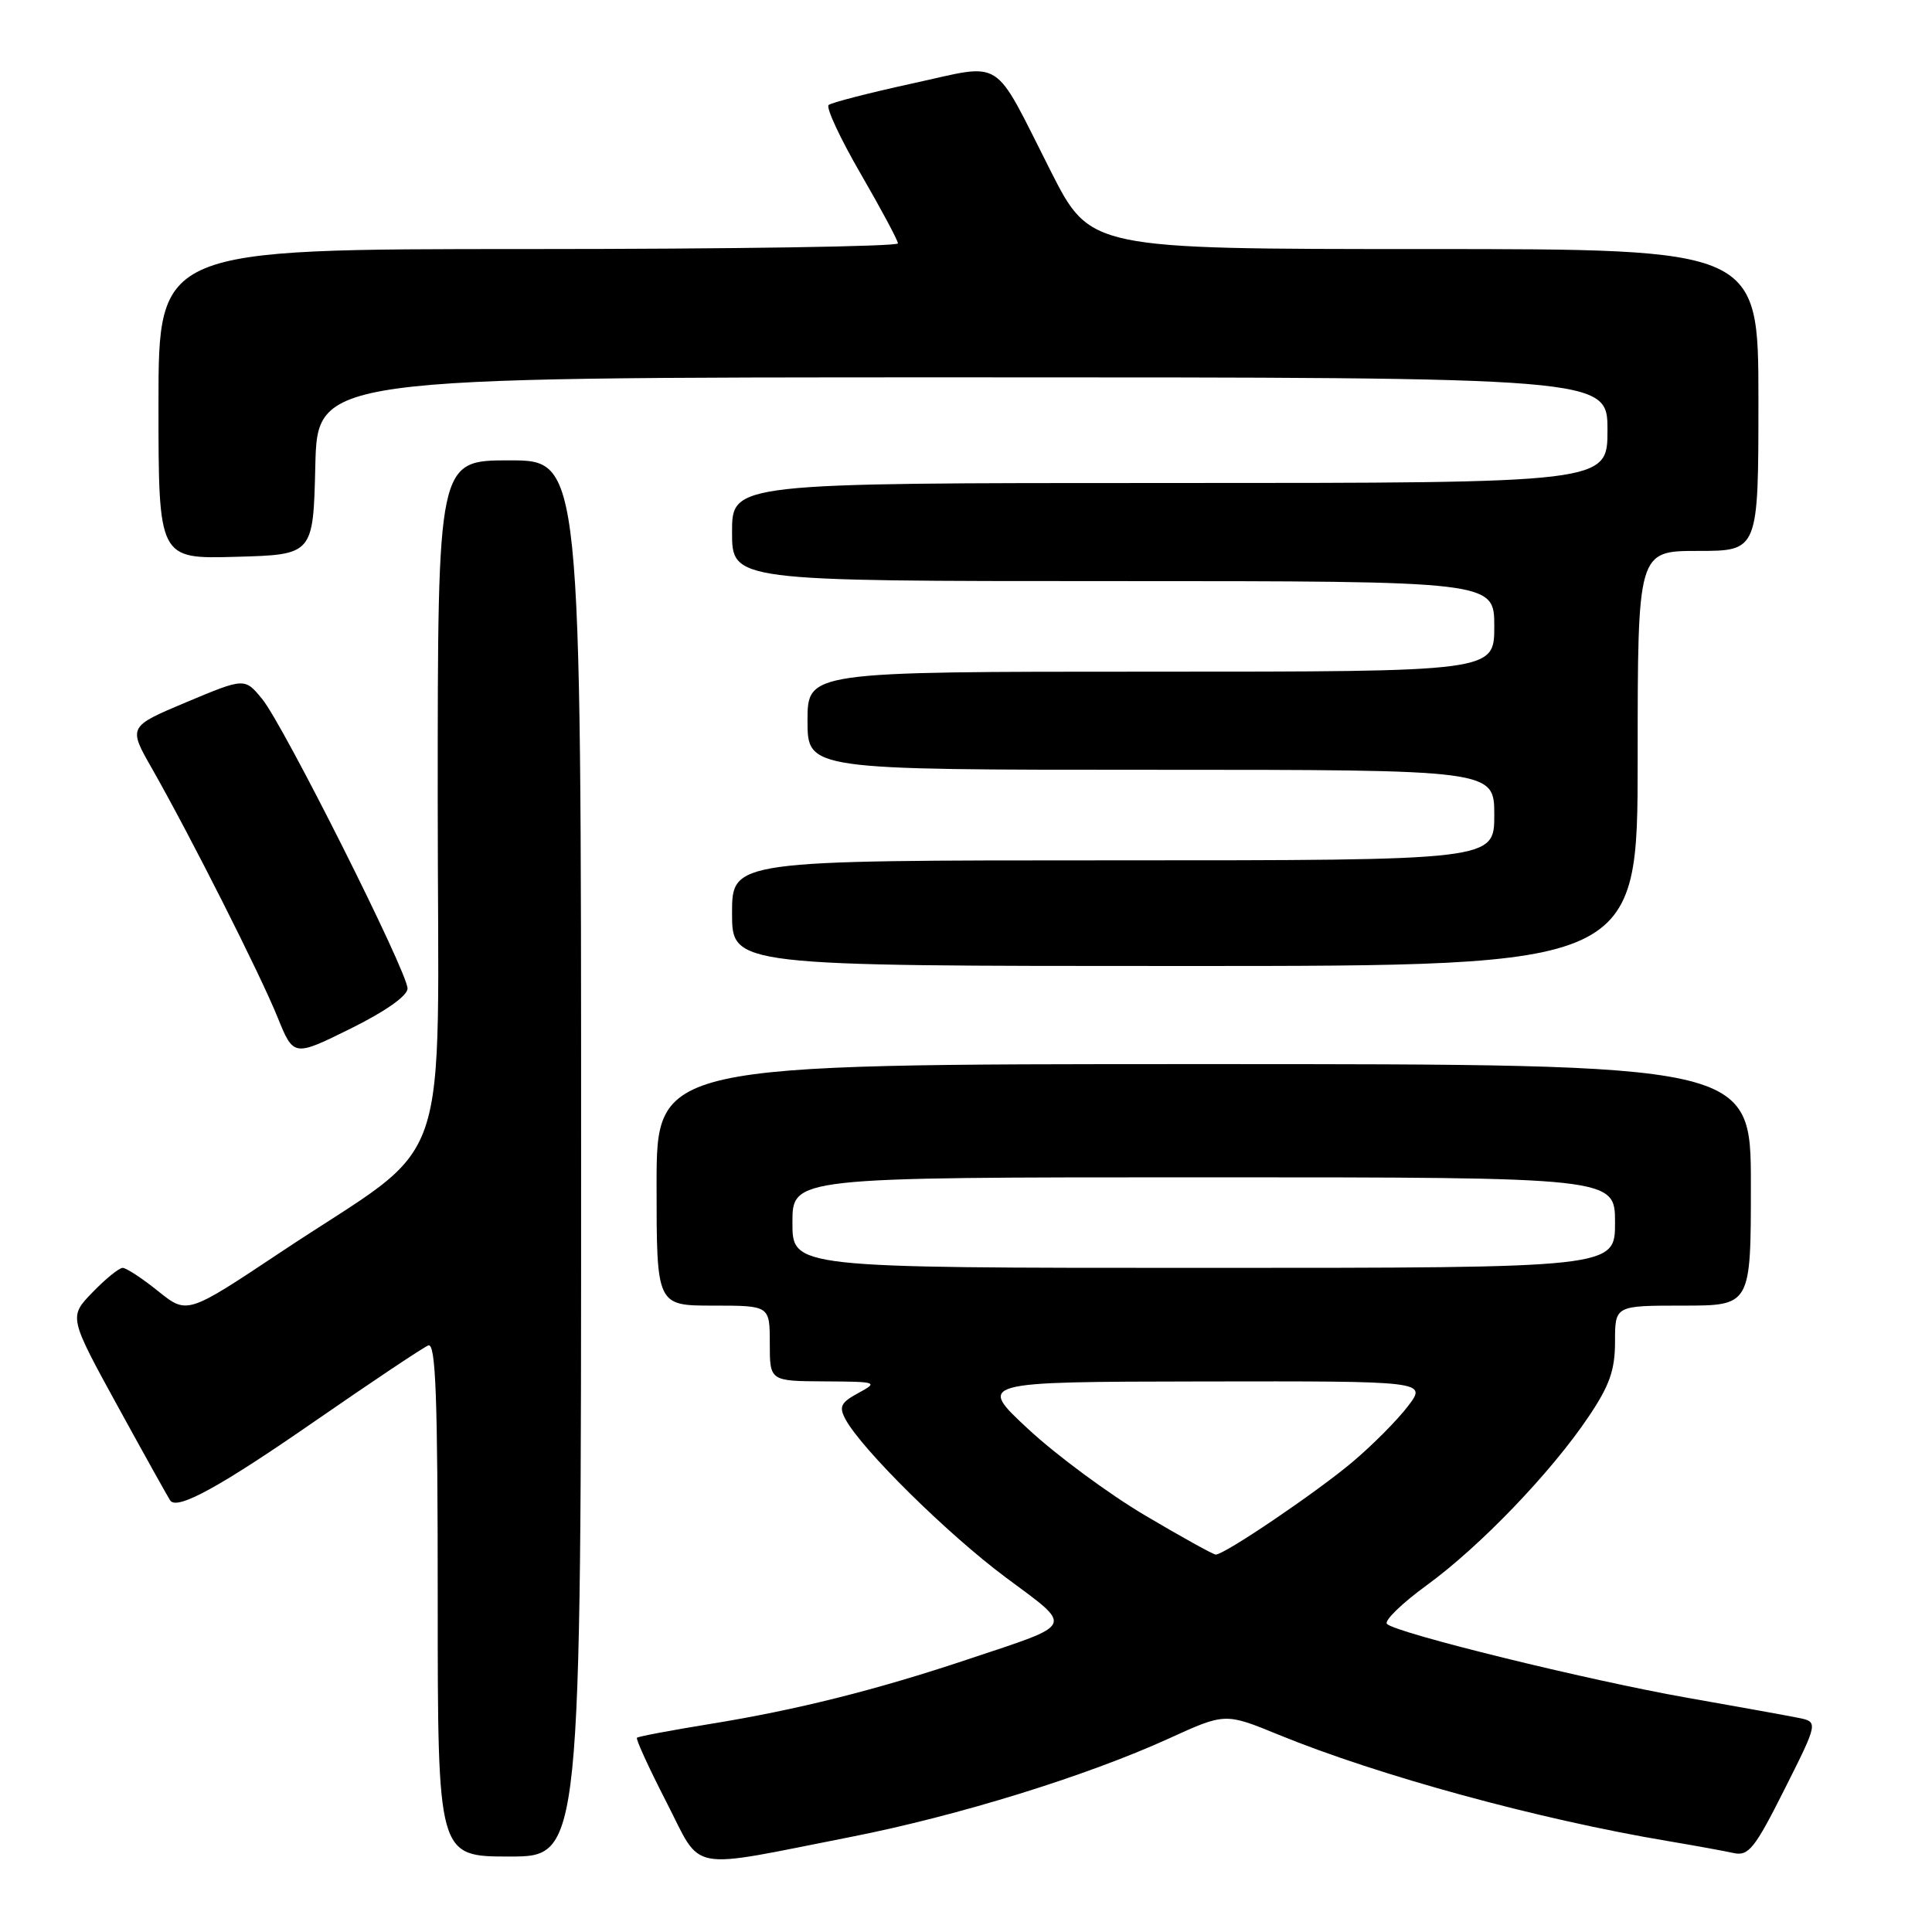 <?xml version="1.0" encoding="UTF-8" standalone="no"?>
<!DOCTYPE svg PUBLIC "-//W3C//DTD SVG 1.1//EN" "http://www.w3.org/Graphics/SVG/1.1/DTD/svg11.dtd" >
<svg xmlns="http://www.w3.org/2000/svg" xmlns:xlink="http://www.w3.org/1999/xlink" version="1.1" viewBox="0 0 256 256">
 <g >
 <path fill="currentColor"
d=" M 112.85 243.38 C 126.95 240.60 143.95 235.34 154.86 230.37 C 162.34 226.96 162.34 226.96 169.42 229.86 C 182.66 235.28 203.87 241.08 221.00 243.95 C 224.57 244.55 228.50 245.27 229.73 245.54 C 231.69 245.97 232.52 244.93 236.46 237.09 C 240.95 228.15 240.95 228.15 238.22 227.61 C 236.73 227.31 230.10 226.11 223.50 224.95 C 210.40 222.64 184.99 216.39 183.78 215.18 C 183.37 214.77 185.75 212.45 189.08 210.03 C 196.14 204.88 205.52 195.12 210.49 187.73 C 213.28 183.59 214.00 181.55 214.00 177.76 C 214.00 173.00 214.00 173.00 223.00 173.00 C 232.00 173.00 232.00 173.00 232.00 157.00 C 232.00 141.00 232.00 141.00 159.50 141.00 C 87.00 141.00 87.00 141.00 87.00 157.00 C 87.00 173.00 87.00 173.00 94.50 173.00 C 102.00 173.00 102.00 173.00 102.00 178.00 C 102.00 183.00 102.00 183.00 109.25 183.04 C 116.26 183.08 116.41 183.13 113.74 184.58 C 111.41 185.84 111.14 186.39 112.02 188.04 C 114.14 192.01 125.55 203.27 133.23 208.99 C 142.32 215.75 142.63 215.07 128.28 219.86 C 116.05 223.95 105.54 226.58 94.11 228.43 C 88.94 229.27 84.58 230.09 84.40 230.26 C 84.23 230.44 85.98 234.26 88.29 238.76 C 93.15 248.20 90.68 247.74 112.85 243.38 Z  M 77.00 153.50 C 77.00 61.00 77.00 61.00 67.50 61.00 C 58.00 61.00 58.00 61.00 58.00 105.93 C 58.00 157.47 60.45 150.43 37.15 165.95 C 24.80 174.17 24.80 174.17 20.96 171.09 C 18.85 169.39 16.73 168.00 16.25 168.00 C 15.78 168.00 13.98 169.46 12.25 171.25 C 9.11 174.50 9.11 174.50 15.69 186.50 C 19.31 193.10 22.42 198.67 22.59 198.87 C 23.61 200.06 29.25 196.95 41.58 188.41 C 49.24 183.11 56.06 178.55 56.75 178.28 C 57.74 177.89 58.00 185.01 58.00 211.89 C 58.00 246.00 58.00 246.00 67.50 246.00 C 77.00 246.00 77.00 246.00 77.00 153.50 Z  M 54.00 130.98 C 54.00 128.80 37.61 96.15 34.76 92.65 C 32.43 89.80 32.43 89.80 24.70 93.04 C 16.97 96.29 16.97 96.29 20.17 101.89 C 25.23 110.79 34.44 129.01 36.77 134.77 C 38.90 140.03 38.90 140.03 46.45 136.30 C 51.08 134.01 54.00 131.95 54.00 130.98 Z  M 217.00 100.50 C 217.00 73.00 217.00 73.00 225.00 73.00 C 233.00 73.00 233.00 73.00 233.00 53.00 C 233.00 33.00 233.00 33.00 188.73 33.00 C 144.47 33.00 144.47 33.00 139.25 22.72 C 131.40 7.23 133.21 8.38 120.93 11.05 C 115.20 12.30 110.19 13.59 109.80 13.91 C 109.42 14.24 111.32 18.32 114.03 23.00 C 116.74 27.68 118.97 31.84 118.98 32.25 C 118.99 32.66 96.95 33.00 70.00 33.00 C 21.00 33.00 21.00 33.00 21.00 53.53 C 21.00 74.07 21.00 74.07 31.25 73.78 C 41.50 73.50 41.50 73.50 41.78 61.75 C 42.06 50.00 42.06 50.00 127.53 50.00 C 213.00 50.00 213.00 50.00 213.00 57.00 C 213.00 64.00 213.00 64.00 155.00 64.00 C 97.00 64.00 97.00 64.00 97.00 70.50 C 97.00 77.00 97.00 77.00 147.50 77.00 C 198.00 77.00 198.00 77.00 198.00 83.00 C 198.00 89.00 198.00 89.00 152.50 89.00 C 107.00 89.00 107.00 89.00 107.00 95.50 C 107.00 102.00 107.00 102.00 152.50 102.00 C 198.00 102.00 198.00 102.00 198.00 108.00 C 198.00 114.00 198.00 114.00 147.50 114.00 C 97.00 114.00 97.00 114.00 97.00 121.00 C 97.00 128.00 97.00 128.00 157.00 128.00 C 217.00 128.00 217.00 128.00 217.00 100.50 Z  M 151.78 200.83 C 146.98 198.00 140.01 192.85 136.28 189.39 C 129.50 183.10 129.50 183.10 159.30 183.05 C 189.10 183.00 189.10 183.00 186.55 186.34 C 185.15 188.18 181.84 191.51 179.19 193.74 C 174.43 197.75 162.24 206.01 161.09 205.99 C 160.77 205.99 156.58 203.67 151.78 200.83 Z  M 105.00 162.00 C 105.00 156.00 105.00 156.00 159.50 156.00 C 214.00 156.00 214.00 156.00 214.00 162.00 C 214.00 168.00 214.00 168.00 159.50 168.00 C 105.00 168.00 105.00 168.00 105.00 162.00 Z "/>
</g>
</svg>